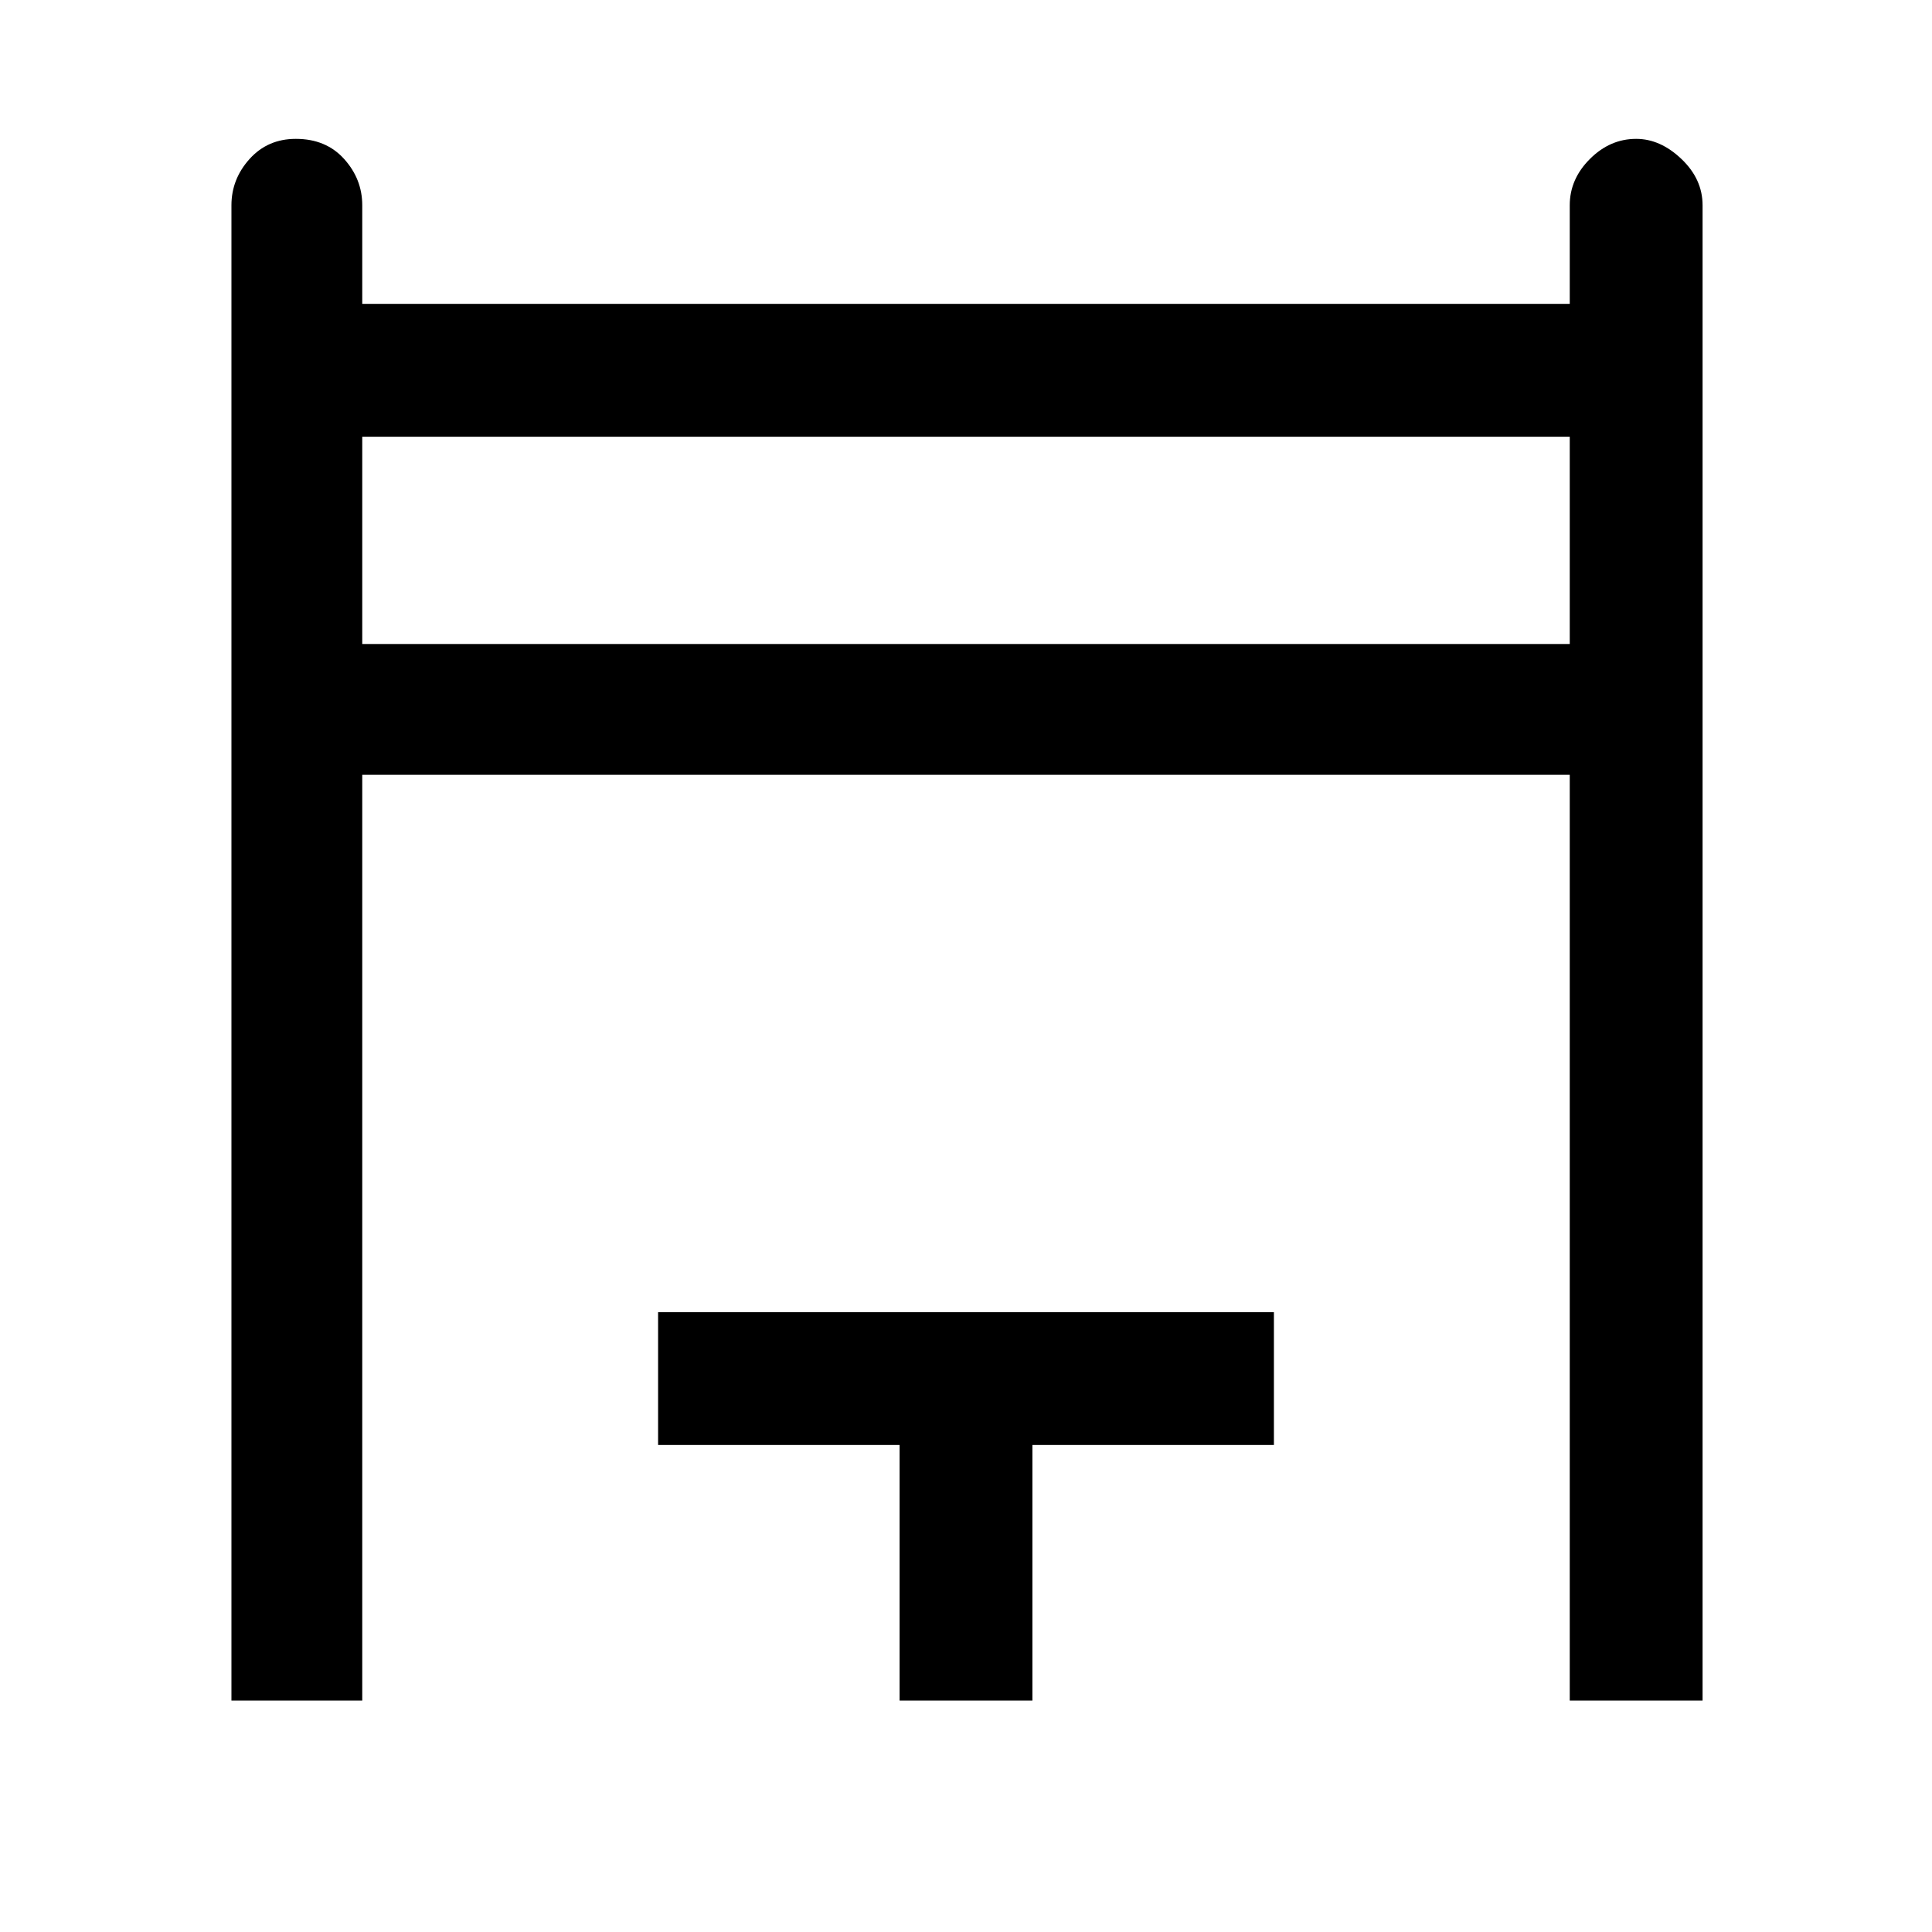 <svg xmlns="http://www.w3.org/2000/svg" height="48" width="48"><path d="M5.75 42.25V5.1q0-.65.45-1.15.45-.5 1.15-.5.75 0 1.2.5.45.5.45 1.15v2.45h30V5.1q0-.65.5-1.15.5-.5 1.15-.5.6 0 1.125.5T42.3 5.1v37.15H39v-23H9v23ZM9 16h30v-5.15H9Zm13.35 26.25V35.9h-6v-3.3h15.3v3.3h-6v6.35ZM9 10.85h30Z"/></svg>